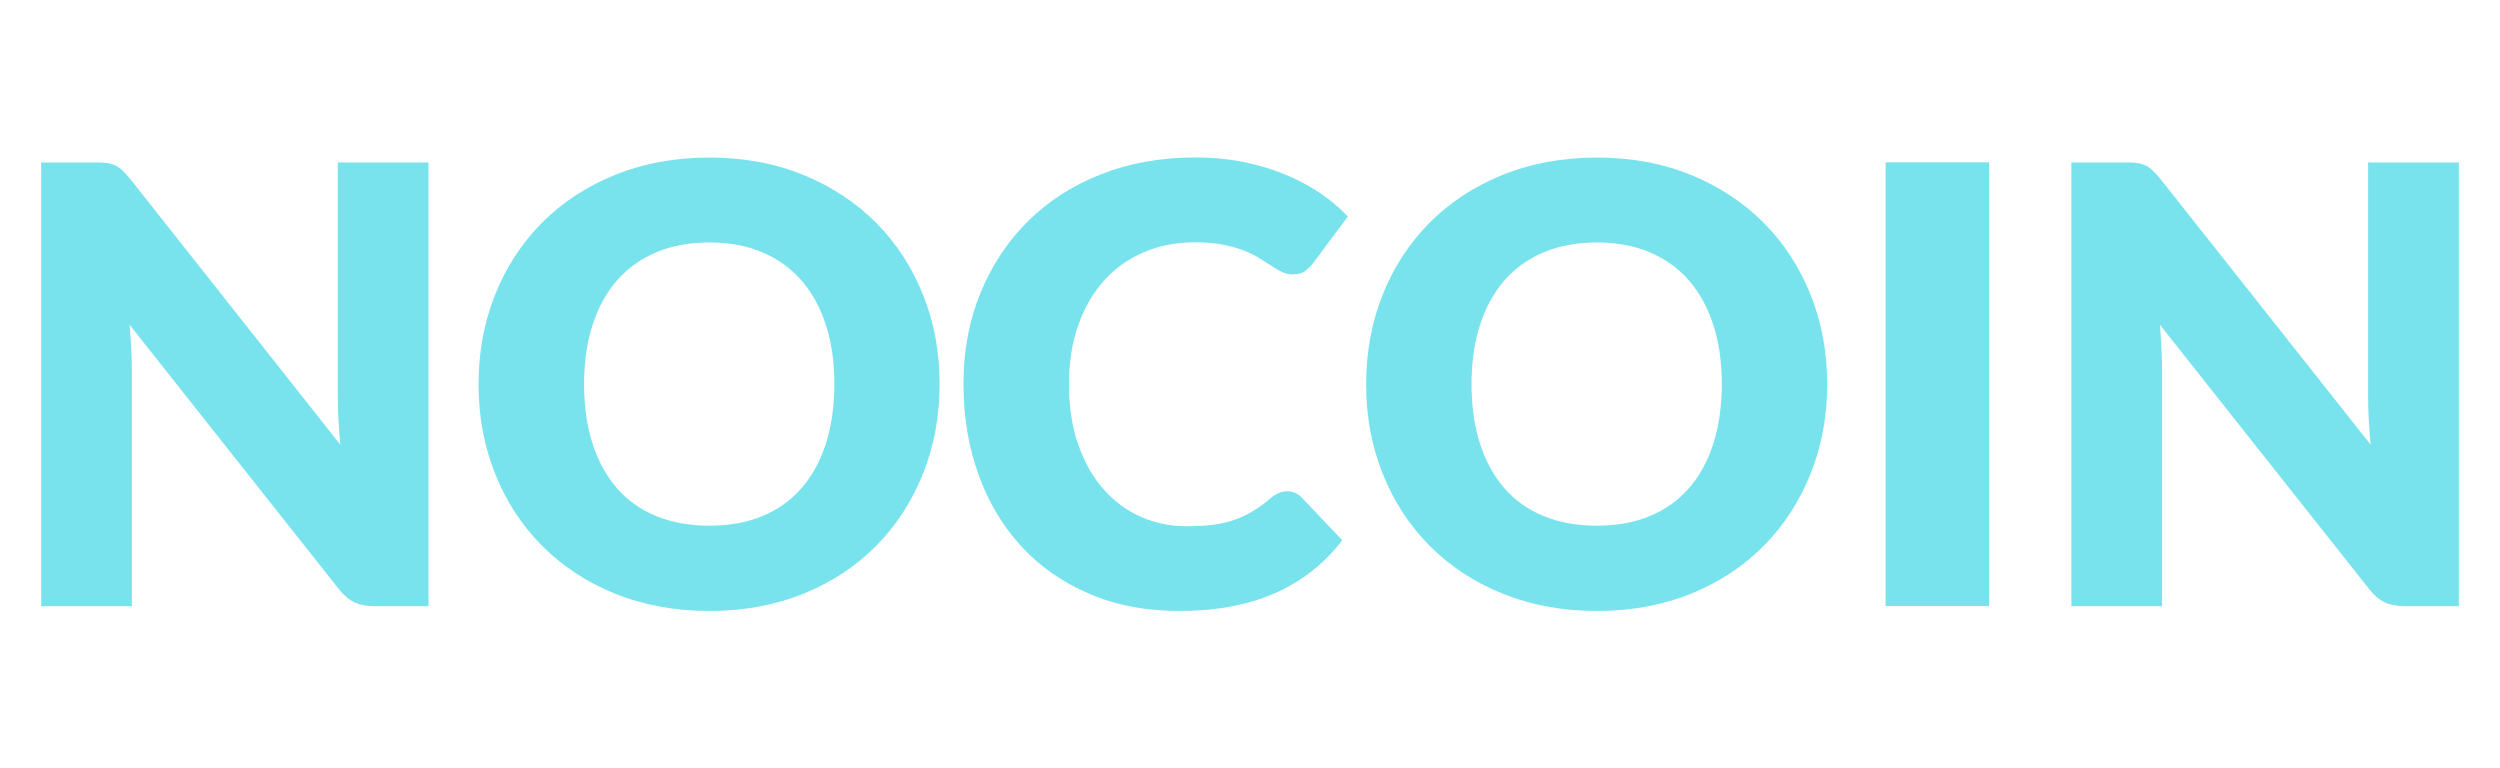 <?xml version="1.0" encoding="utf-8"?>
<!-- Generator: Adobe Illustrator 19.0.0, SVG Export Plug-In . SVG Version: 6.00 Build 0)  -->
<svg version="1.1" id="Layer_1" xmlns="http://www.w3.org/2000/svg" xmlns:xlink="http://www.w3.org/1999/xlink" x="0px" y="0px"
	 viewBox="-15 1331 1888 580" style="enable-background:new -15 1331 1888 580;" xml:space="preserve">
<style type="text/css">
	.st0{fill:#78E3EC;}
</style>
<g>
	<path class="st0" d="M65.6,1454.1c2.3,0.3,4.4,0.9,6.2,1.7c1.8,0.8,3.6,2,5.3,3.6c1.7,1.5,3.6,3.6,5.8,6.2L242,1666.8
		c-0.6-6.4-1.1-12.7-1.4-18.7c-0.3-6.1-0.5-11.8-0.5-17.1v-177.3h68.5v335.1h-40.5c-6,0-11-0.9-15.2-2.8s-8.1-5.2-12-10.1
		l-158-199.6c0.5,5.8,0.8,11.5,1.2,17.1c0.3,5.6,0.5,10.8,0.5,15.8v179.6H16.1v-335.1h40.9C60.5,1453.6,63.3,1453.8,65.6,1454.1z"/>
	<path class="st0" d="M694.6,1621.1c0,24.2-4.2,46.8-12.5,67.6c-8.4,20.9-20.1,39-35.3,54.4s-33.5,27.5-54.9,36.2
		c-21.4,8.7-45.1,13.1-71.2,13.1c-26.1,0-49.8-4.4-71.3-13.1c-21.5-8.7-39.8-20.8-55.1-36.2c-15.3-15.4-27.1-33.5-35.4-54.4
		c-8.4-20.9-12.5-43.4-12.5-67.6c0-24.2,4.2-46.8,12.5-67.6c8.4-20.9,20.2-38.9,35.4-54.3c15.3-15.3,33.6-27.4,55.1-36.1
		c21.5-8.7,45.2-13.1,71.3-13.1c26.1,0,49.8,4.4,71.2,13.2c21.4,8.8,39.7,20.9,54.9,36.2c15.2,15.3,26.9,33.4,35.3,54.3
		C690.5,1574.5,694.6,1597,694.6,1621.1z M615.1,1621.1c0-16.6-2.1-31.5-6.4-44.7c-4.3-13.3-10.5-24.5-18.5-33.7
		c-8.1-9.2-17.9-16.3-29.6-21.2c-11.7-4.9-24.9-7.4-39.8-7.4c-15,0-28.4,2.5-40.1,7.4c-11.7,4.9-21.6,12-29.7,21.2
		c-8,9.2-14.2,20.4-18.5,33.7c-4.3,13.3-6.4,28.2-6.4,44.7c0,16.7,2.1,31.7,6.4,45c4.3,13.3,10.5,24.5,18.5,33.7
		c8.1,9.2,17.9,16.2,29.7,21s25.1,7.2,40.1,7.2c14.9,0,28.1-2.4,39.8-7.2c11.7-4.8,21.5-11.8,29.6-21c8-9.2,14.2-20.4,18.5-33.7
		C612.9,1652.8,615.1,1637.8,615.1,1621.1z"/>
	<path class="st0" d="M957.1,1702c1.8,0,3.7,0.3,5.5,1c1.8,0.7,3.6,1.9,5.3,3.6l30.8,32.4c-13.5,17.6-30.4,30.9-50.7,39.9
		c-20.3,9-44.4,13.5-72.1,13.5c-25.5,0-48.3-4.3-68.4-13c-20.2-8.7-37.3-20.6-51.3-35.9c-14-15.3-24.8-33.3-32.3-54.3
		c-7.5-20.9-11.3-43.7-11.3-68.2c0-25,4.3-48,12.9-68.9c8.6-20.9,20.6-39,36-54.2c15.4-15.2,33.8-27,55.3-35.4
		c21.5-8.4,45.2-12.6,71.1-12.6c12.6,0,24.4,1.1,35.5,3.3c11.1,2.2,21.5,5.3,31.2,9.2c9.7,3.9,18.6,8.6,26.7,14
		c8.1,5.4,15.3,11.5,21.6,18.1l-26.2,35.2c-1.7,2.1-3.7,4.1-6,5.9c-2.3,1.8-5.5,2.6-9.7,2.6c-2.8,0-5.4-0.6-7.8-1.8
		c-2.5-1.2-5.1-2.7-7.8-4.5c-2.8-1.8-5.8-3.7-9.1-5.8c-3.3-2.1-7.2-4-11.7-5.8c-4.5-1.8-9.8-3.3-15.9-4.5
		c-6.1-1.2-13.1-1.8-21.3-1.8c-14.1,0-27,2.5-38.6,7.5c-11.7,5-21.7,12.1-30,21.4c-8.4,9.3-14.9,20.5-19.5,33.7
		c-4.7,13.2-7,28-7,44.4c0,17.2,2.3,32.4,7,45.8c4.7,13.3,11,24.6,19.1,33.7c8.1,9.1,17.4,16.1,28.2,20.8
		c10.7,4.8,22.2,7.1,34.5,7.1c7.1,0,13.5-0.3,19.3-1c5.8-0.7,11.2-1.9,16.2-3.6c5-1.7,9.7-3.9,14.3-6.6c4.5-2.7,9.1-6,13.7-10
		c1.8-1.5,3.8-2.8,6-3.8C952.5,1702.5,954.8,1702,957.1,1702z"/>
	<path class="st0" d="M1364.9,1621.1c0,24.2-4.2,46.8-12.5,67.6c-8.4,20.9-20.1,39-35.3,54.4s-33.5,27.5-54.9,36.2
		c-21.4,8.7-45.1,13.1-71.2,13.1c-26.1,0-49.8-4.4-71.3-13.1c-21.5-8.7-39.8-20.8-55.1-36.2c-15.3-15.4-27.1-33.5-35.4-54.4
		c-8.4-20.9-12.5-43.4-12.5-67.6c0-24.2,4.2-46.8,12.5-67.6c8.4-20.9,20.2-38.9,35.4-54.3c15.3-15.3,33.6-27.4,55.1-36.1
		c21.5-8.7,45.2-13.1,71.3-13.1c26.1,0,49.8,4.4,71.2,13.2c21.4,8.8,39.7,20.9,54.9,36.2c15.2,15.3,26.9,33.4,35.3,54.3
		C1360.7,1574.5,1364.9,1597,1364.9,1621.1z M1285.3,1621.1c0-16.6-2.1-31.5-6.4-44.7c-4.3-13.3-10.5-24.5-18.5-33.7
		c-8-9.2-17.9-16.3-29.6-21.2c-11.7-4.9-24.9-7.4-39.8-7.4c-15,0-28.4,2.5-40.1,7.4c-11.7,4.9-21.6,12-29.7,21.2
		c-8,9.2-14.2,20.4-18.5,33.7c-4.3,13.3-6.4,28.2-6.4,44.7c0,16.7,2.1,31.7,6.4,45c4.3,13.3,10.5,24.5,18.5,33.7s17.9,16.2,29.7,21
		c11.7,4.8,25.1,7.2,40.1,7.2c14.9,0,28.1-2.4,39.8-7.2c11.7-4.8,21.5-11.8,29.6-21c8.1-9.2,14.2-20.4,18.5-33.7
		C1283.1,1652.8,1285.3,1637.8,1285.3,1621.1z"/>
	<path class="st0" d="M1487.2,1788.7H1409v-335.1h78.2V1788.7z"/>
	<path class="st0" d="M1598.8,1454.1c2.3,0.3,4.4,0.9,6.2,1.7c1.8,0.8,3.6,2,5.3,3.6c1.7,1.5,3.6,3.6,5.8,6.2l159.2,201.2
		c-0.6-6.4-1.1-12.7-1.4-18.7c-0.3-6.1-0.5-11.8-0.5-17.1v-177.3h68.5v335.1h-40.5c-6,0-11-0.9-15.2-2.8s-8.1-5.2-12-10.1
		l-158-199.6c0.5,5.8,0.8,11.5,1.1,17.1c0.3,5.6,0.5,10.8,0.5,15.8v179.6h-68.5v-335.1h40.9
		C1593.6,1453.6,1596.5,1453.8,1598.8,1454.1z"/>
</g>
</svg>
